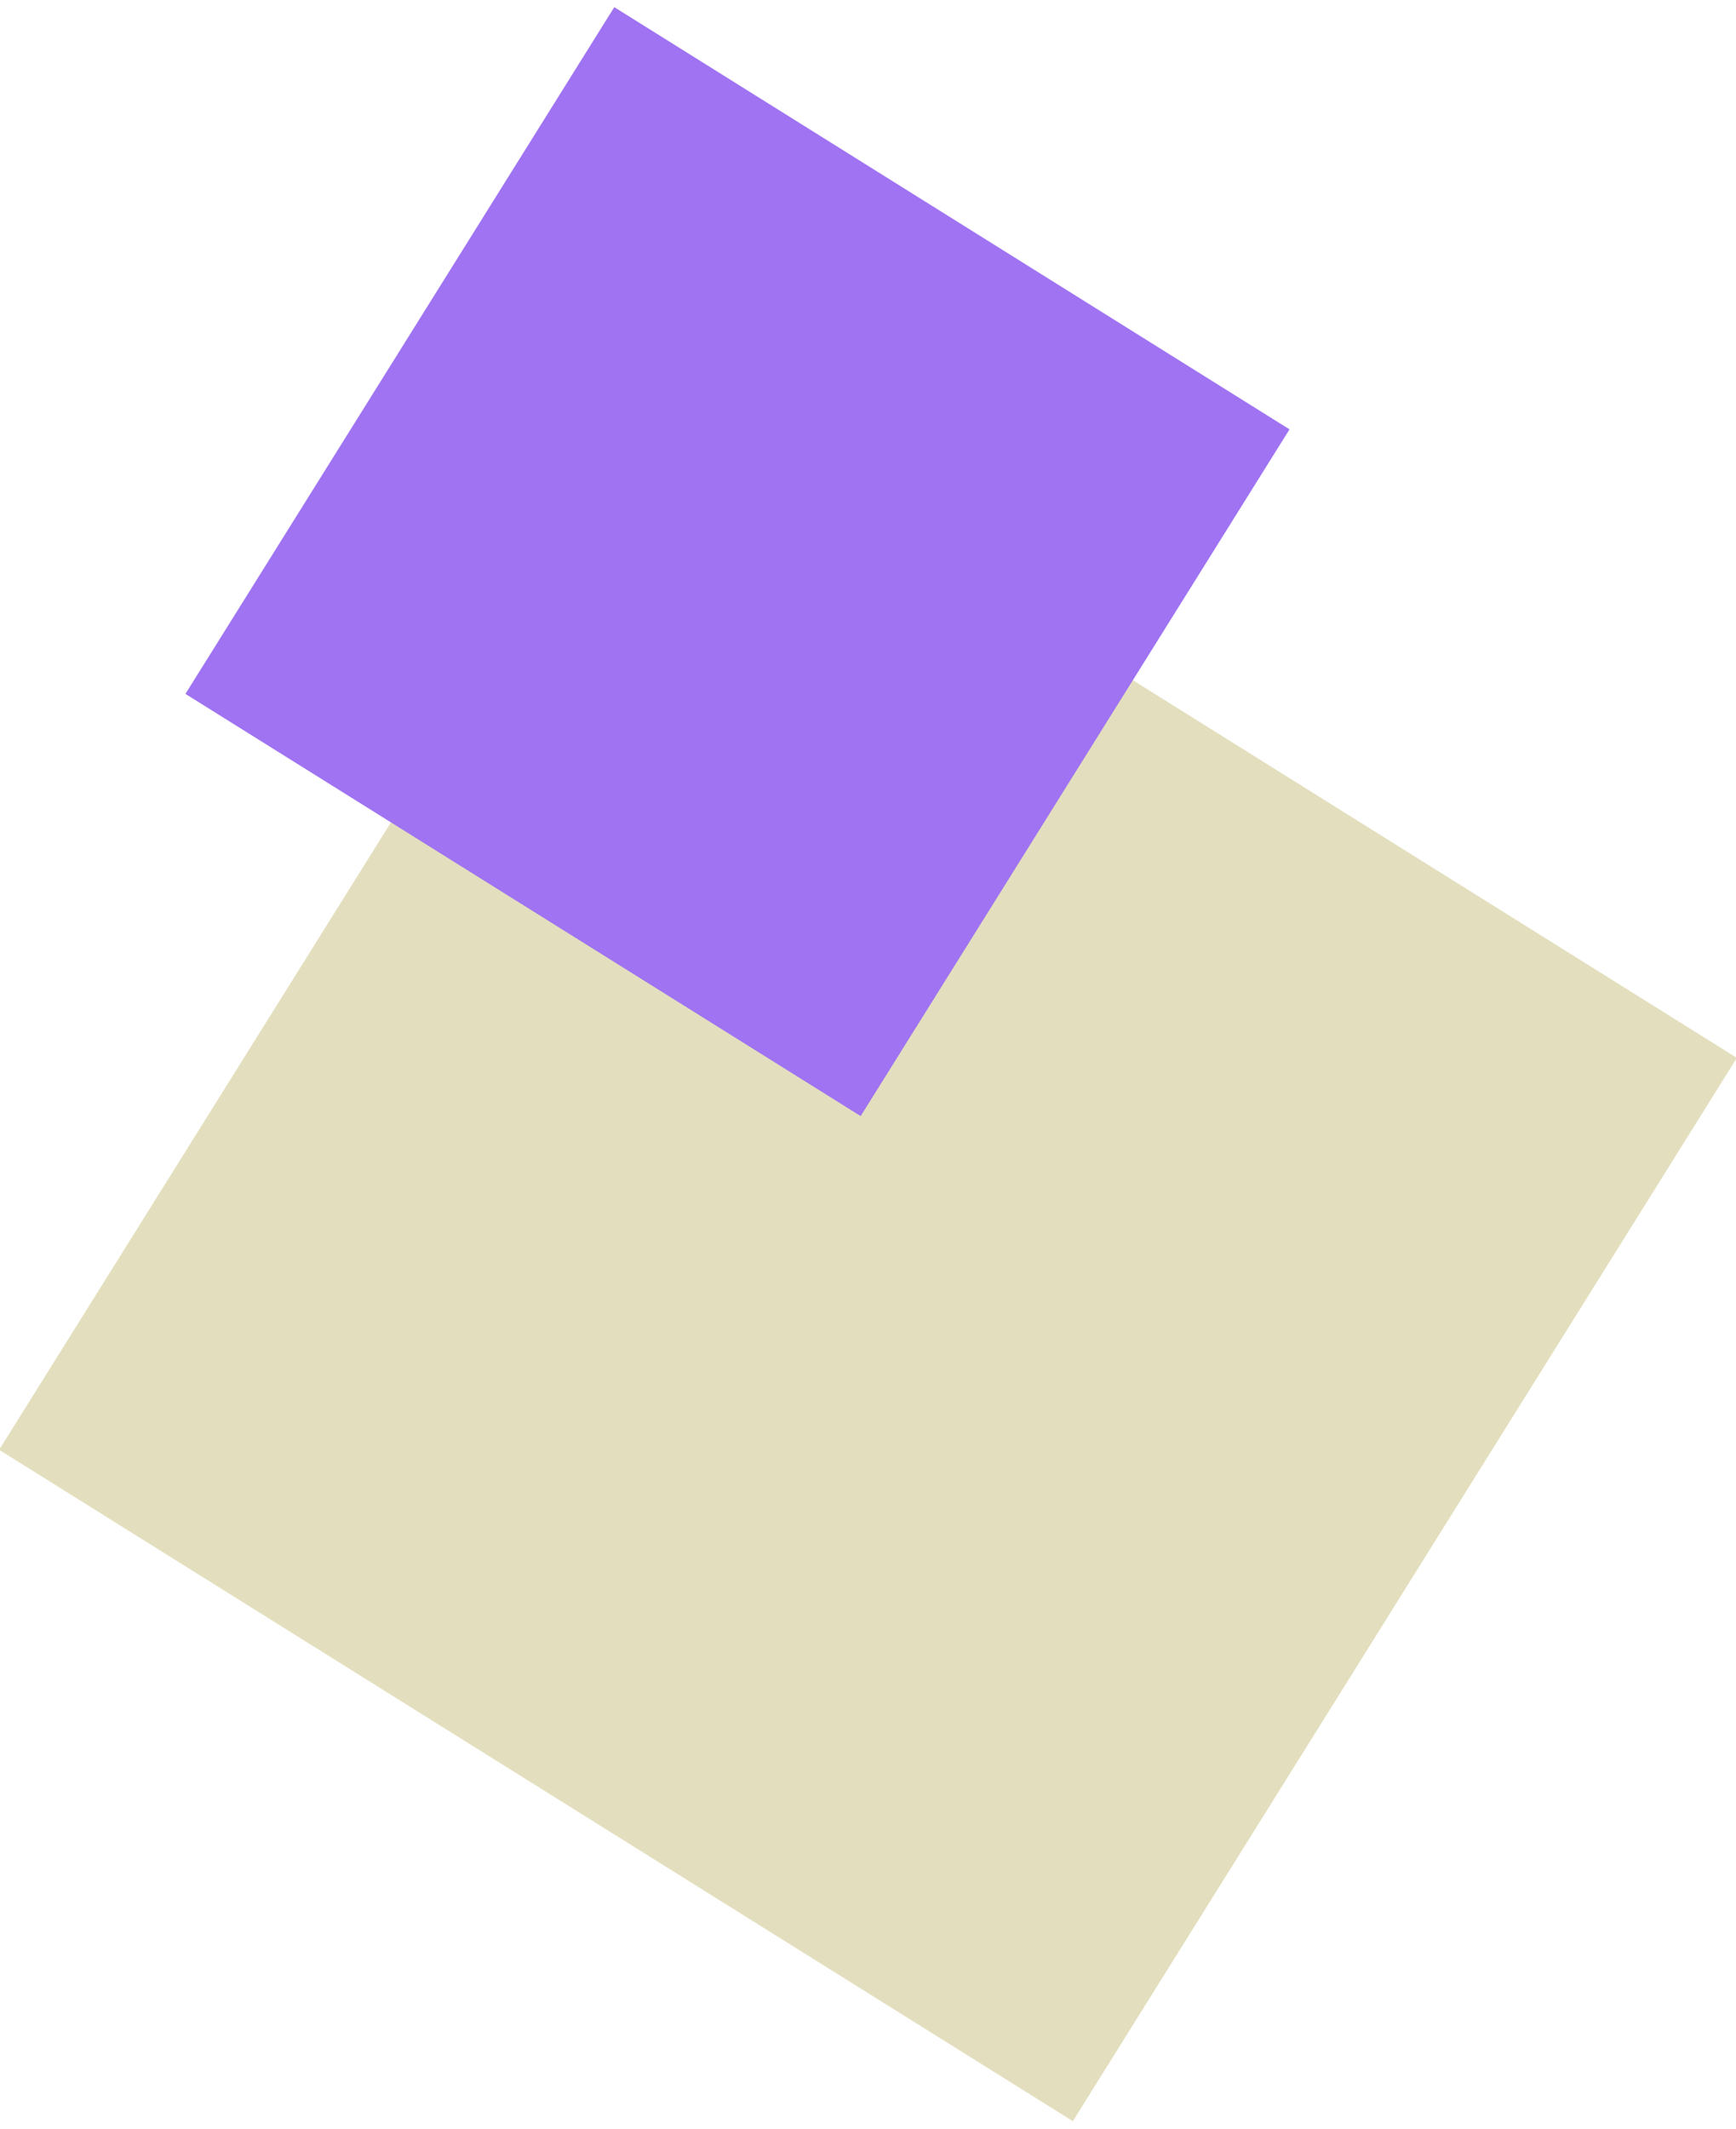 <svg xmlns="http://www.w3.org/2000/svg" width="133" height="163" viewBox="0 0 133 163">
    <g fill="none" fill-rule="evenodd">
        <path fill="#E3DFBE" d="M50.806 29.593l82.26 51.402-50.872 81.412-82.26-51.402z"/>
        <path fill="#9F73F2" d="M47.062.548l51.731 32.325-32.855 52.579-51.731-32.325z"/>
    </g>
</svg>

